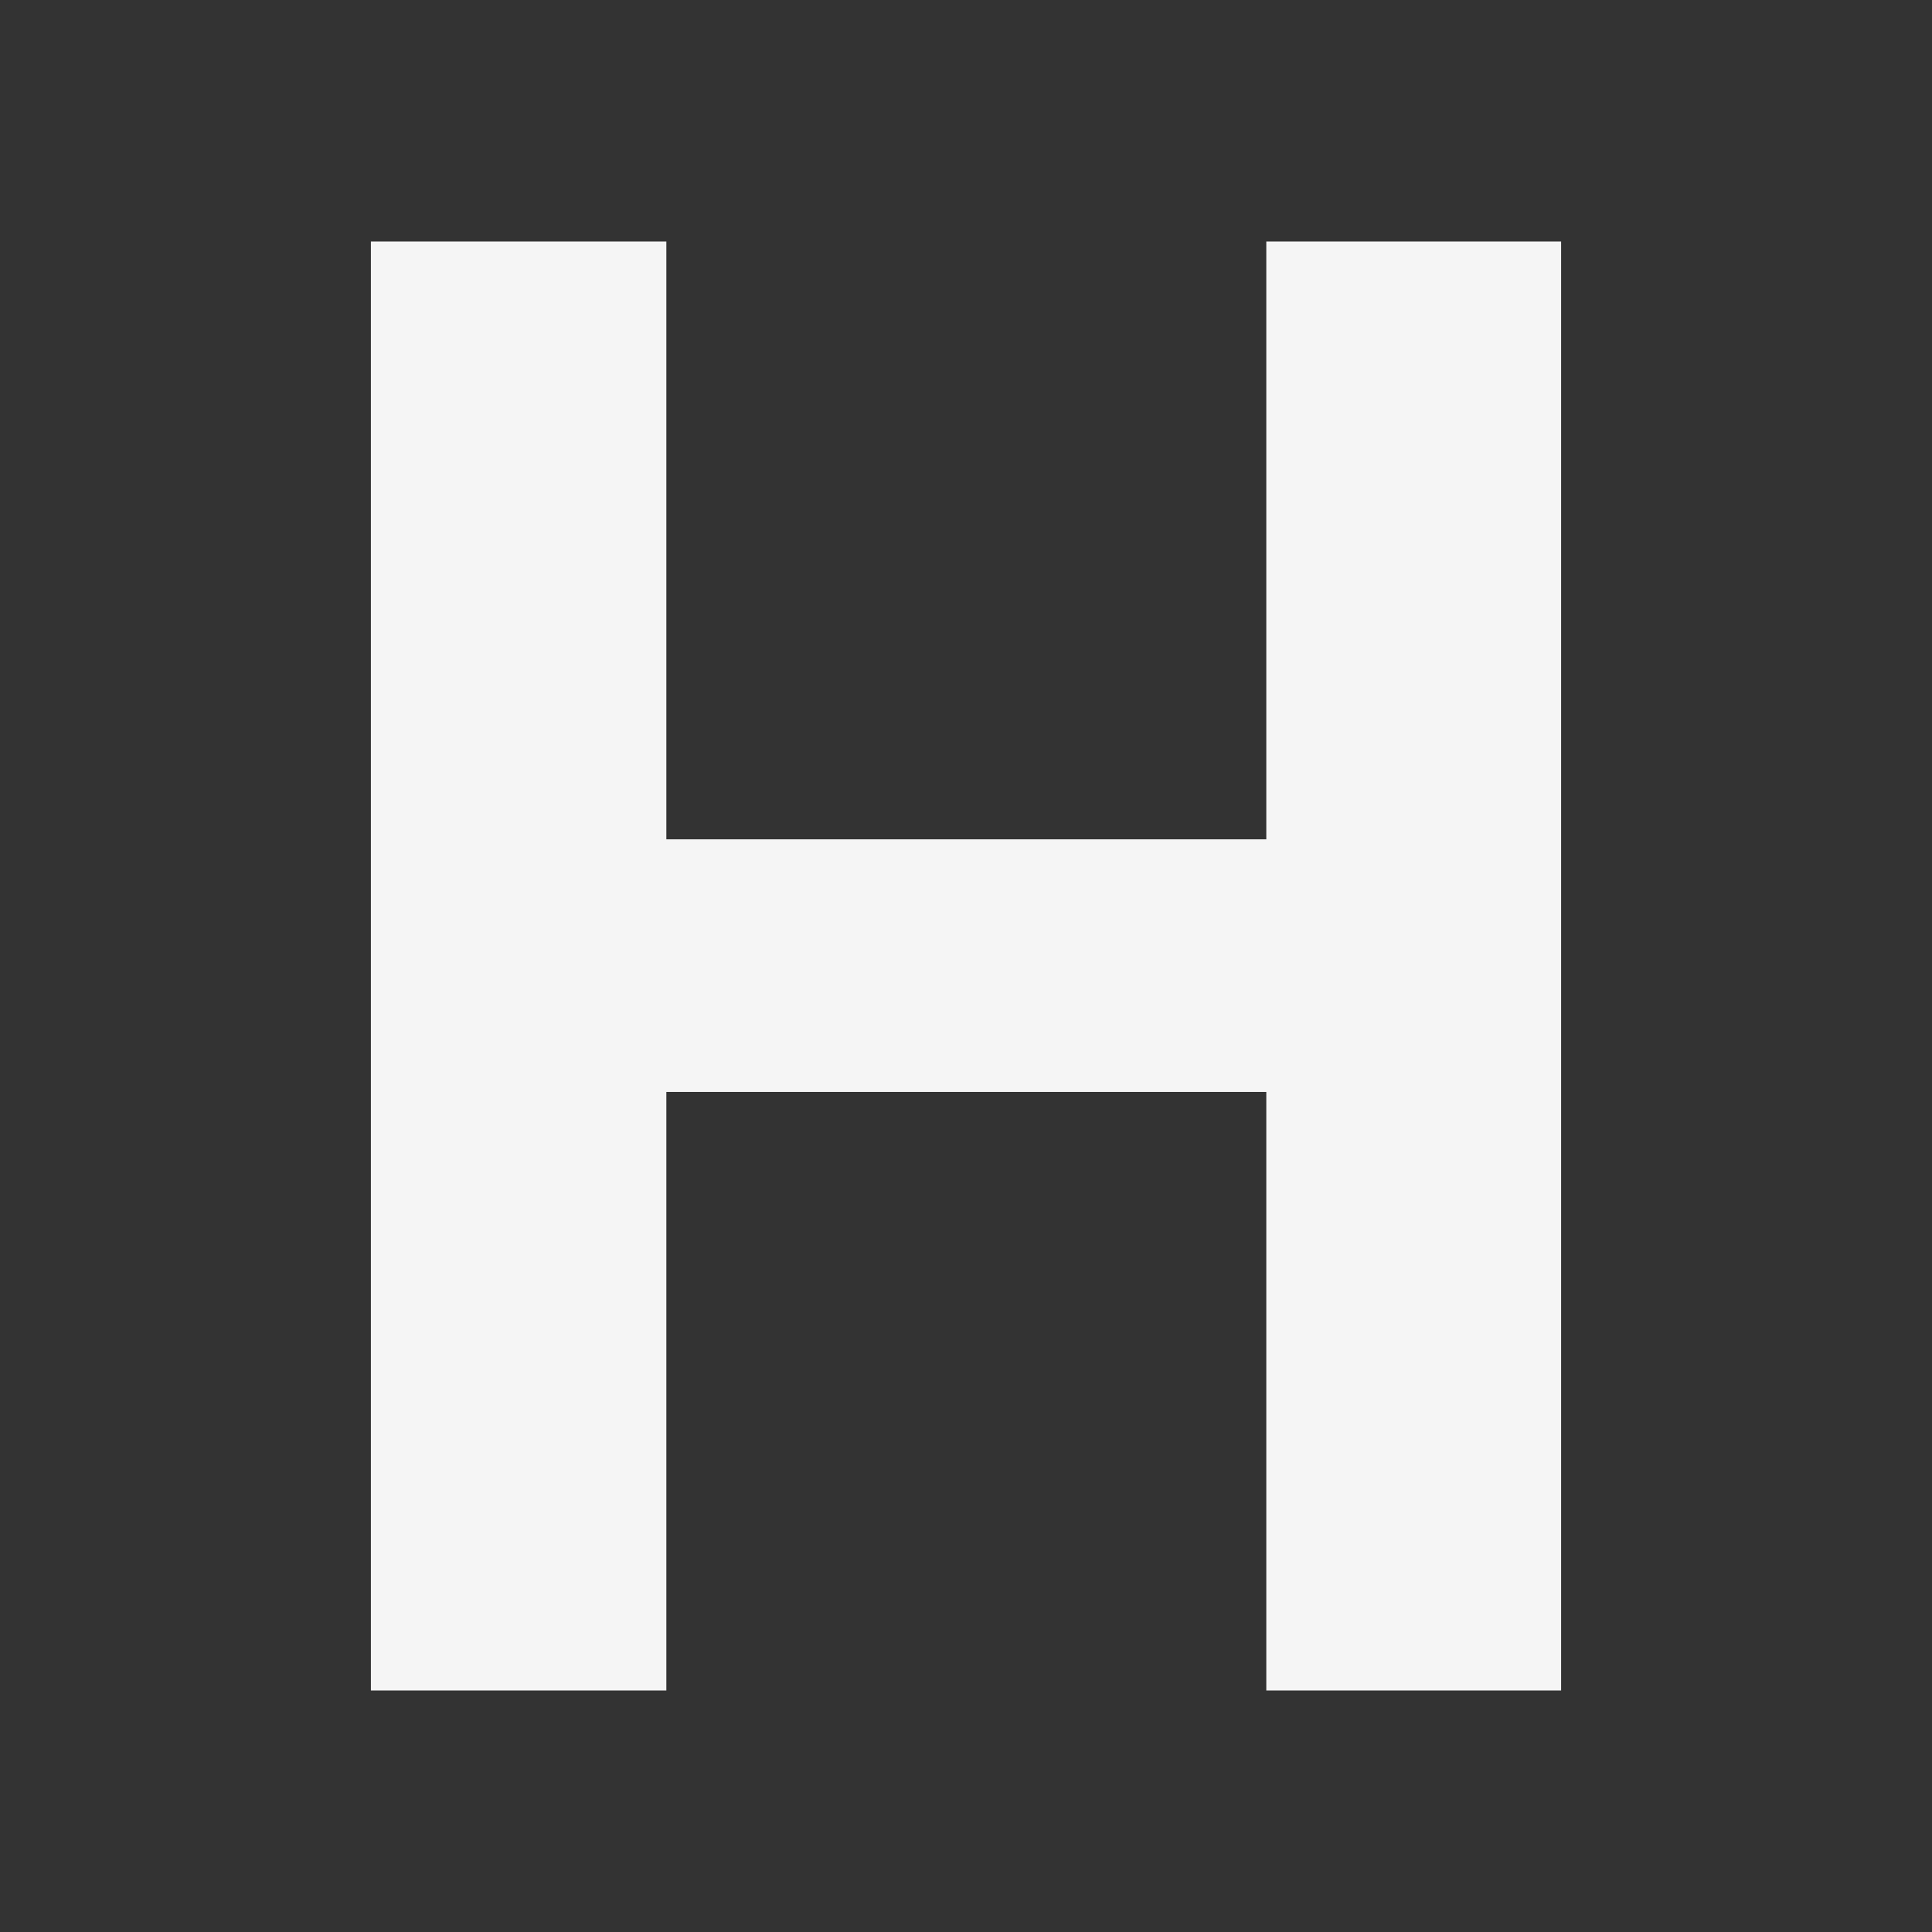   <svg
            width="32"
            height="32"
            viewBox="0 0 32 32"
            fill="none"
            xmlns="http://www.w3.org/2000/svg"
          >
            <rect x="0" y="0" width="32" height="32" fill="#333333" stroke="none"/>
            <path
              d="M6.143 28V4H11.037V13.902H20.974V4H25.857V28H20.974V18.086H11.037V28H6.143Z"
              fill="#F5F5F5"
            />
          </svg>
